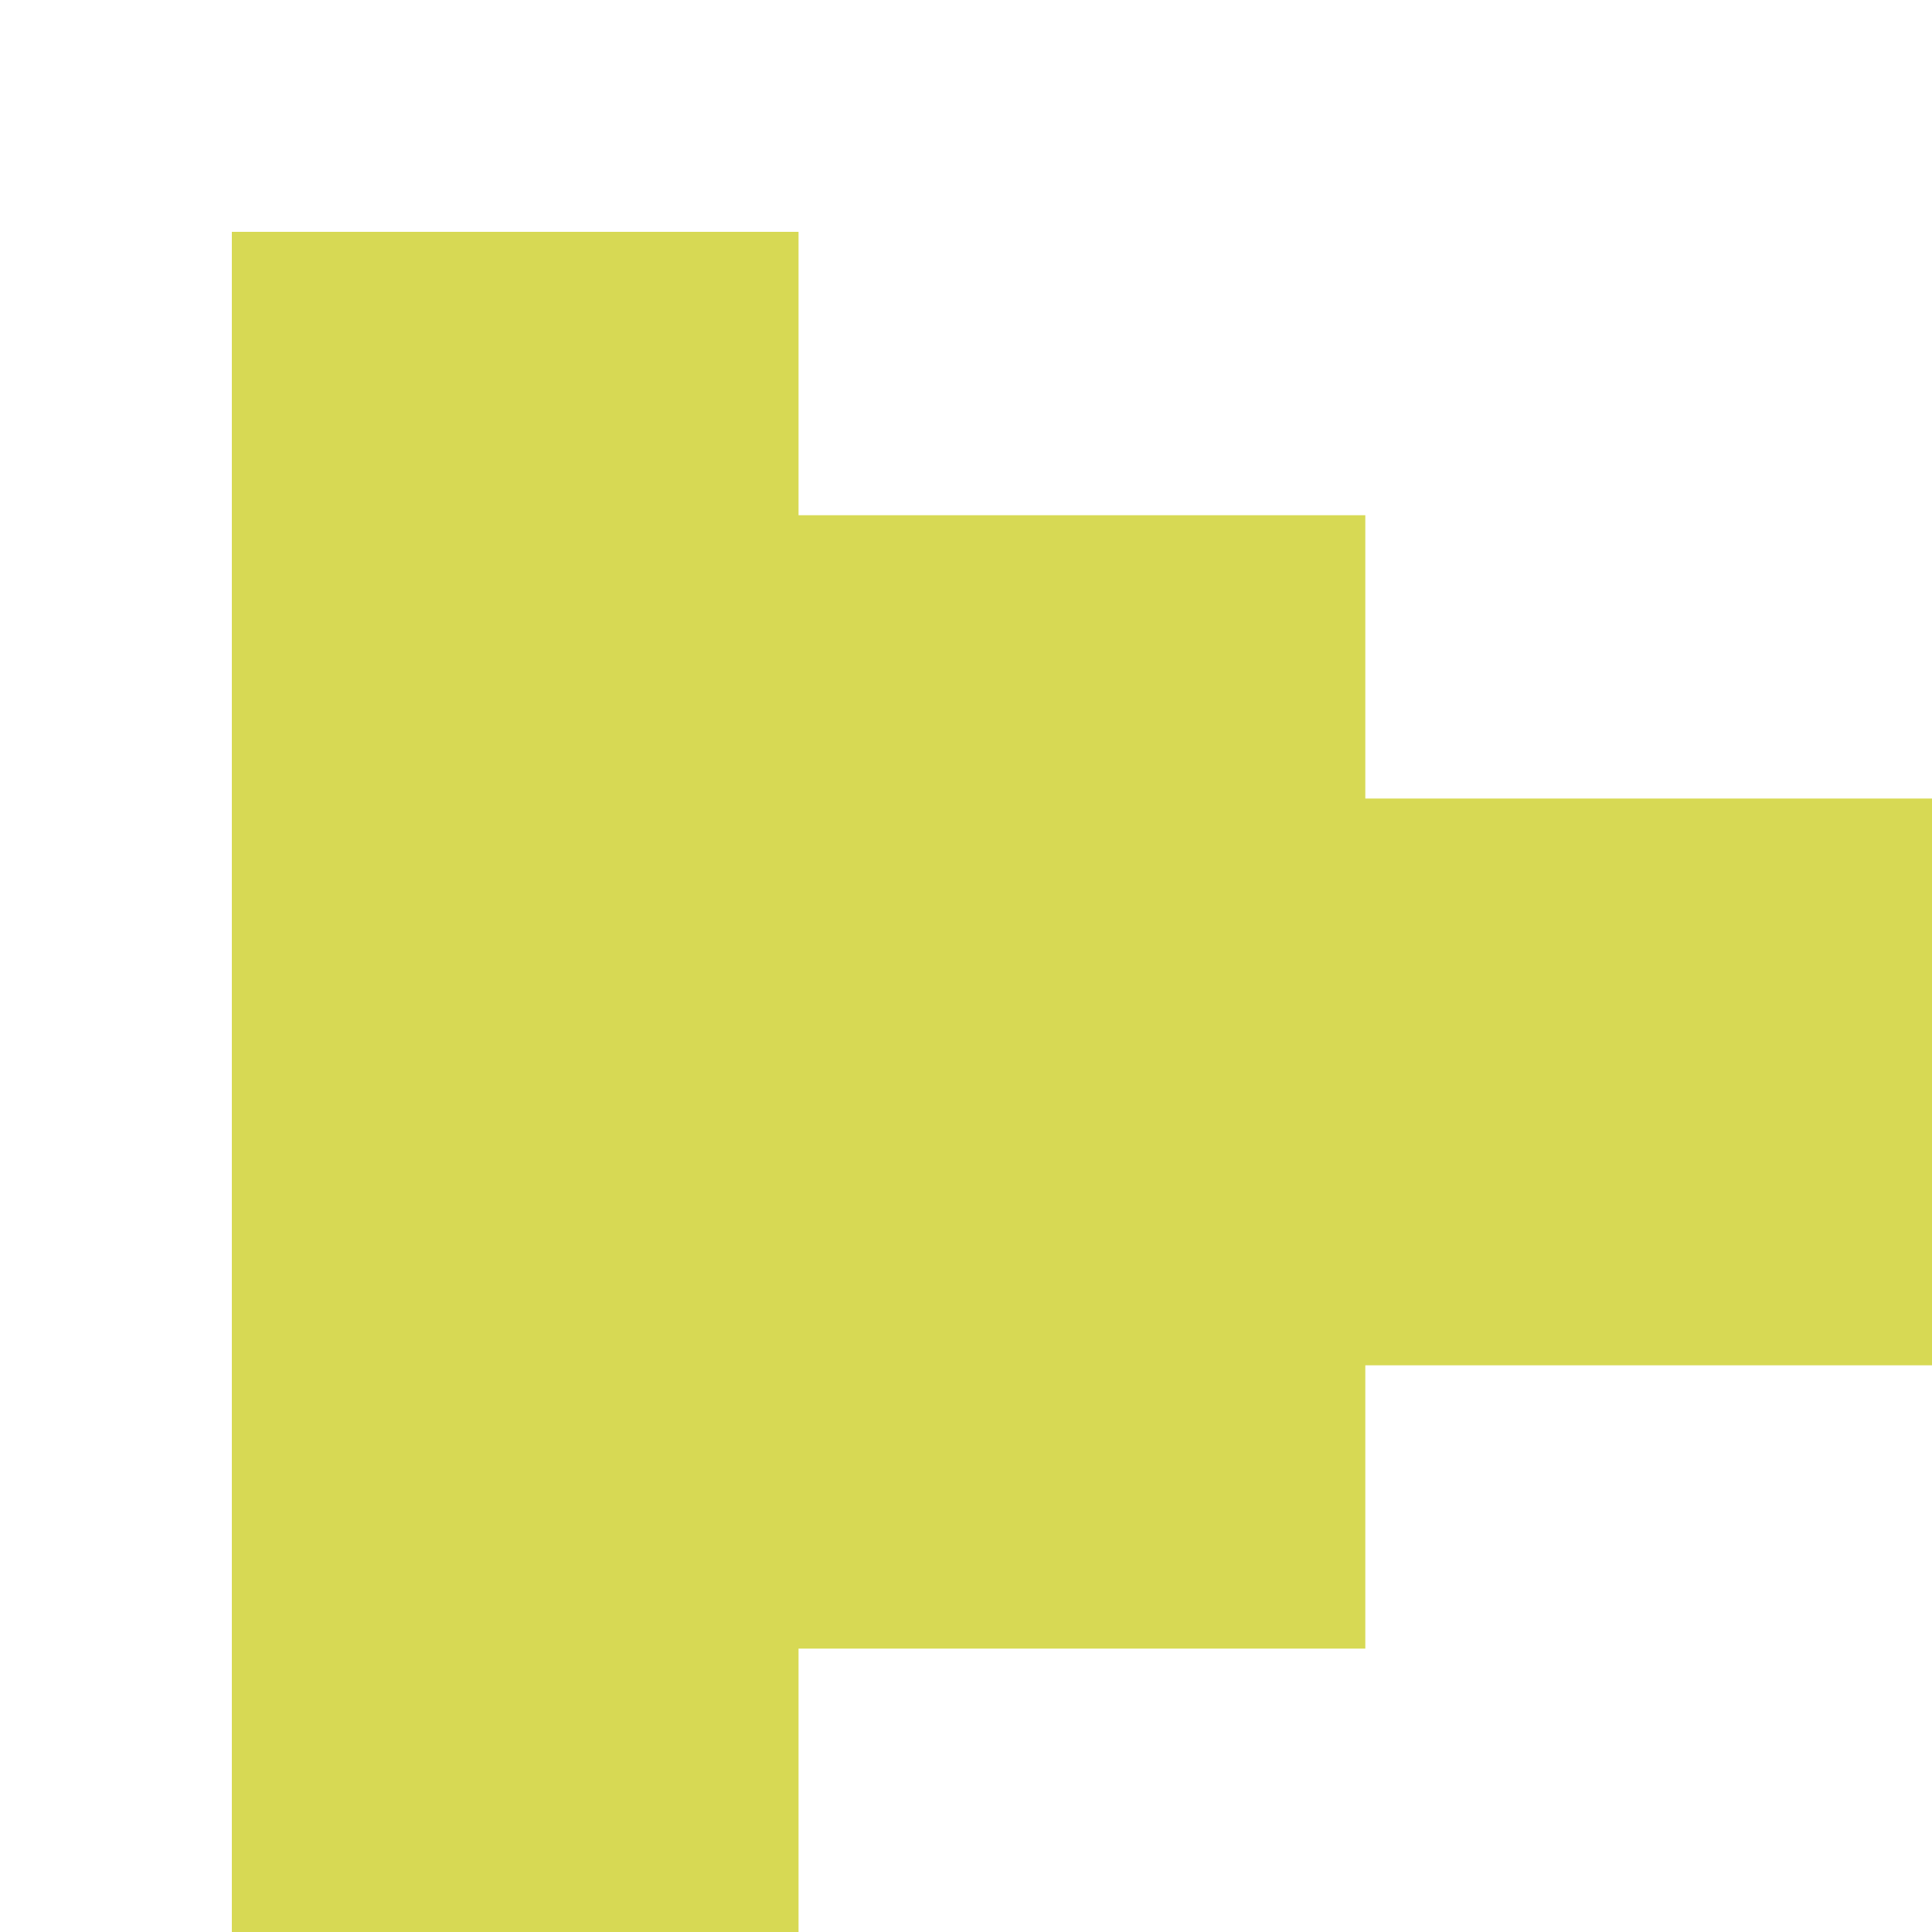 <svg width="25" height="25" viewBox="0 0 25 25" fill="none" xmlns="http://www.w3.org/2000/svg">
<g filter="url(#filter0_d_26_57)">
<path fill-rule="evenodd" clip-rule="evenodd" d="M7.333 0H0V7.333V14.667V22H7.333V18.333H14.667V14.667H22V7.333H14.667V3.667H7.333V0Z" fill="#D7D954"/>
</g>
<defs>
<filter id="filter0_d_26_57" x="0" y="0" width="25" height="25" filterUnits="userSpaceOnUse" color-interpolation-filters="sRGB">
<feFlood flood-opacity="0" result="BackgroundImageFix"/>
<feColorMatrix in="SourceAlpha" type="matrix" values="0 0 0 0 0 0 0 0 0 0 0 0 0 0 0 0 0 0 127 0" result="hardAlpha"/>
<feOffset dx="3" dy="3"/>
<feComposite in2="hardAlpha" operator="out"/>
<feColorMatrix type="matrix" values="0 0 0 0 0.843 0 0 0 0 0.851 0 0 0 0 0.329 0 0 0 0.43 0"/>
<feBlend mode="normal" in2="BackgroundImageFix" result="effect1_dropShadow_26_57"/>
<feBlend mode="normal" in="SourceGraphic" in2="effect1_dropShadow_26_57" result="shape"/>
</filter>
</defs>
</svg>
